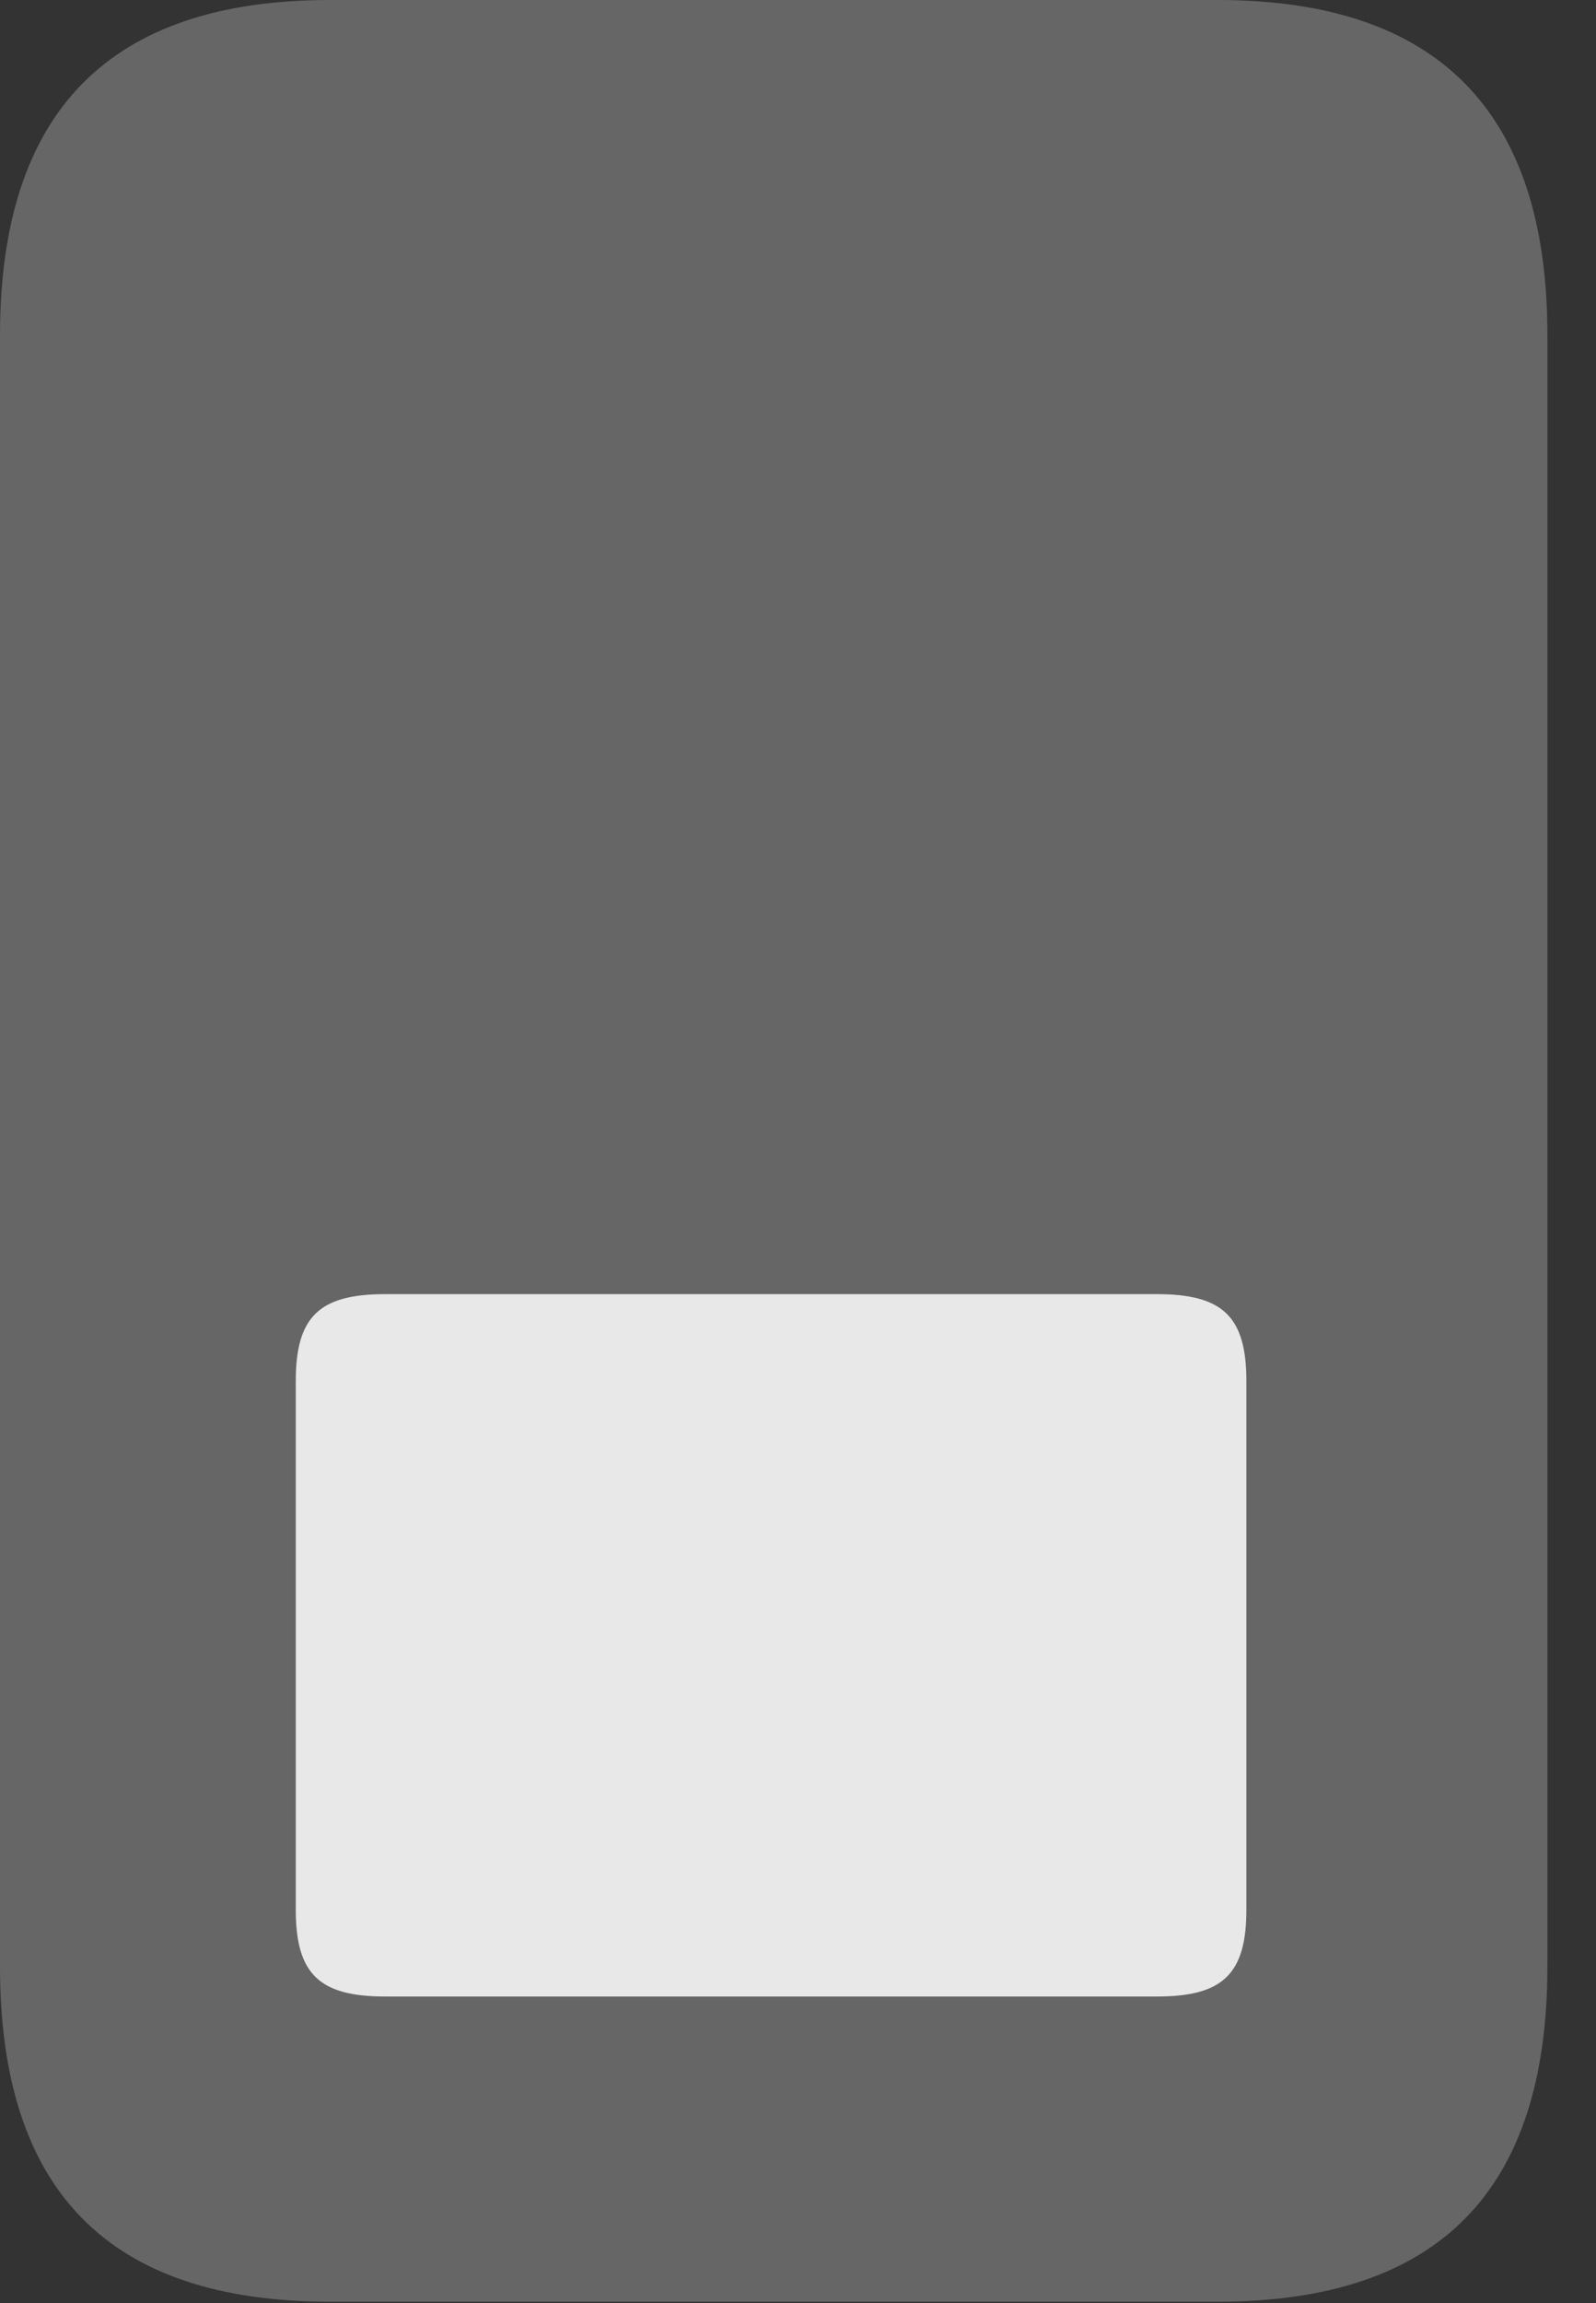 <?xml version="1.0" encoding="UTF-8"?>
<!--Generator: Apple Native CoreSVG 232.5-->
<!DOCTYPE svg
PUBLIC "-//W3C//DTD SVG 1.1//EN"
       "http://www.w3.org/Graphics/SVG/1.1/DTD/svg11.dtd">
<svg version="1.1" xmlns="http://www.w3.org/2000/svg" xmlns:xlink="http://www.w3.org/1999/xlink" width="11.855" height="17.1">
 <rect width="100%" height="100%" fill="#333333" stroke="none"/>
 <g>
  <rect height="17.1" opacity="0" width="11.855" x="0" y="0"/>
  <path d="M2.451 0C0.811 0 0 0.83 0 2.49L0 14.6C0 16.27 0.811 17.09 2.451 17.09L9.043 17.09C10.684 17.09 11.494 16.27 11.494 14.6L11.494 2.49C11.494 0.83 10.684 0 9.043 0Z" fill="#ffffff" fill-opacity="0.25"/>
  <path d="M2.861 9.609L8.594 9.609C9.082 9.609 9.258 9.775 9.258 10.254L9.258 14.18C9.258 14.658 9.082 14.824 8.594 14.824L2.861 14.824C2.373 14.824 2.197 14.658 2.197 14.18L2.197 10.254C2.197 9.775 2.373 9.609 2.861 9.609Z" fill="#ffffff" fill-opacity="0.85"/>
 </g>
</svg>
